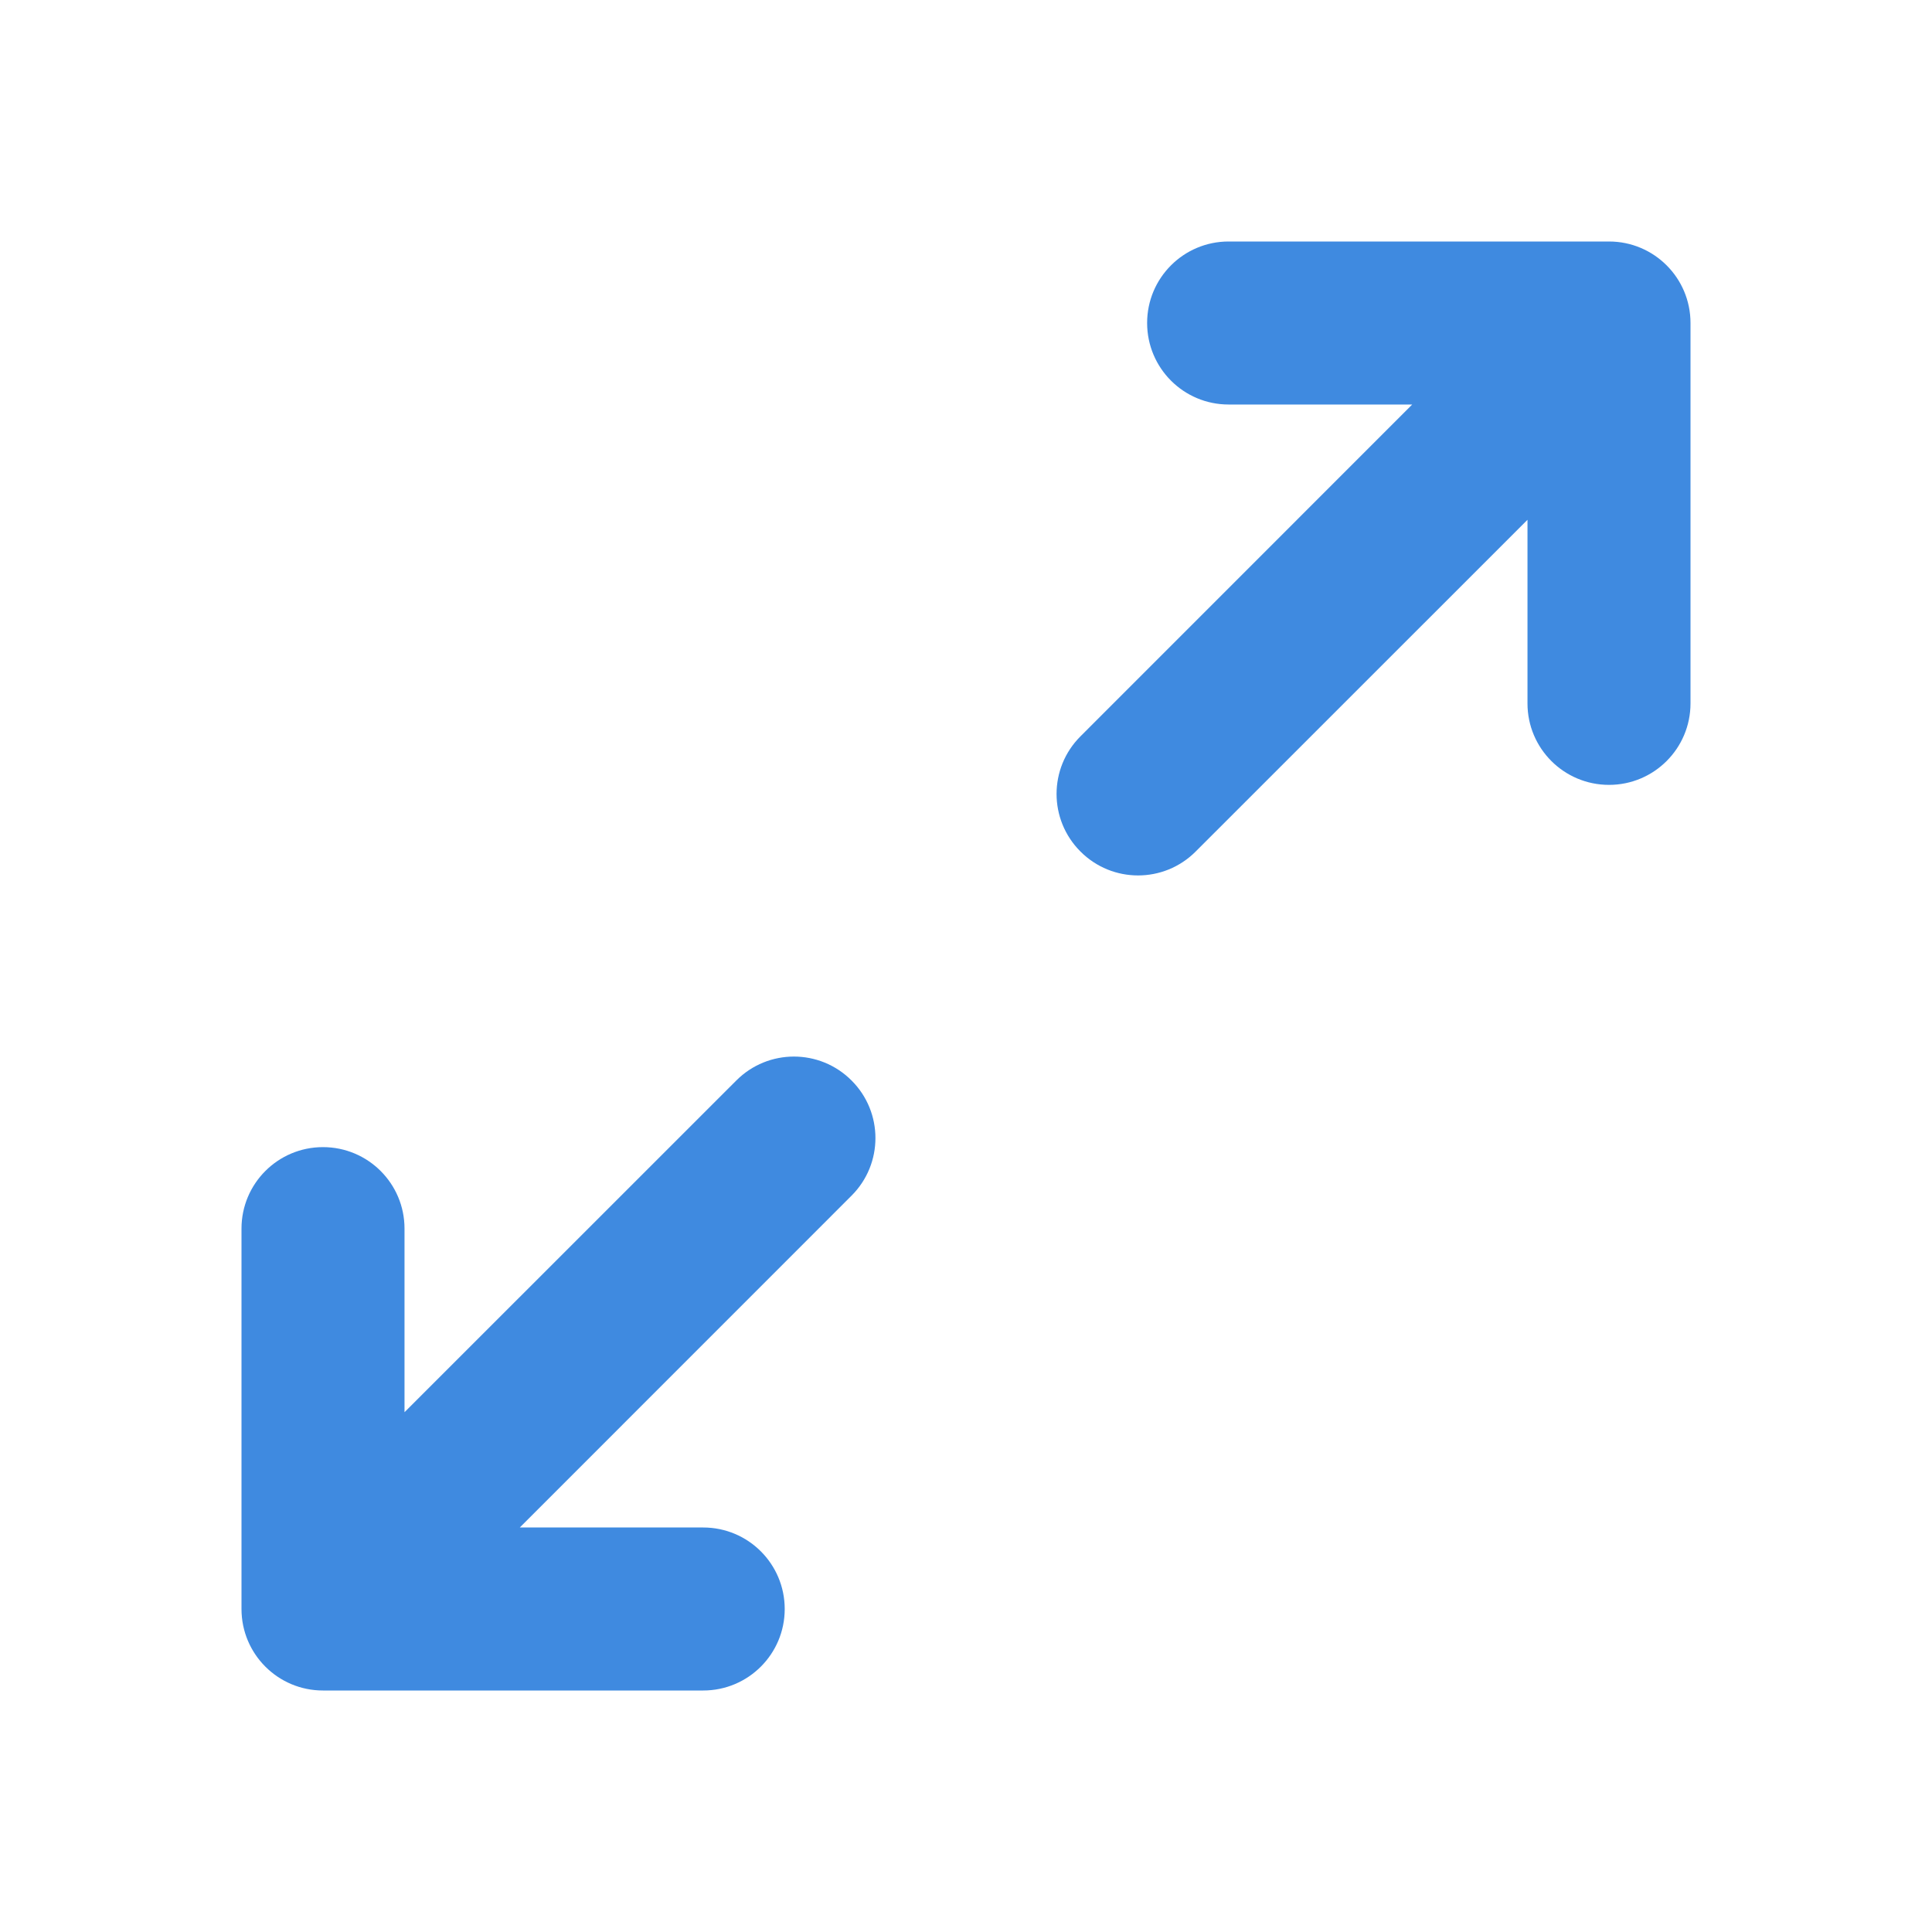 <?xml version="1.0" encoding="UTF-8"?>
<svg width="24px" height="24px" viewBox="0 0 24 24" version="1.1" xmlns="http://www.w3.org/2000/svg" xmlns:xlink="http://www.w3.org/1999/xlink">
    <title>Icons/ic-fullscreen</title>
    <g id="Icons/ic-fullscreen" stroke="none" stroke-width="1" fill="none" fill-rule="evenodd">
        <g>
            <rect id="Rectangle" x="0" y="0" width="24" height="24"></rect>
            <g id="fullscreen_24" transform="translate(3, 3)" fill="#3F8AE0">
                <path d="M7.578,10.422 C7.974,10.817 7.974,11.458 7.578,11.853 L3.457,15.975 L5.735,15.975 C6.295,15.975 6.748,16.428 6.748,16.988 C6.748,17.547 6.295,18 5.735,18 L1.012,18 C0.453,18 -4.82280882e-13,17.547 -4.82280882e-13,16.988 L-4.82280882e-13,12.262 C-4.82280882e-13,11.703 0.453,11.25 1.012,11.25 C1.572,11.25 2.025,11.703 2.025,12.262 L2.025,14.543 L6.147,10.422 C6.542,10.026 7.183,10.026 7.578,10.422 Z M16.988,4.2721382e-13 C17.547,4.2721382e-13 18,0.453 18,1.012 L18,5.738 C18,6.297 17.547,6.75 16.988,6.75 C16.428,6.75 15.975,6.297 15.975,5.738 L15.975,3.457 L11.853,7.578 C11.458,7.974 10.817,7.974 10.422,7.578 C10.026,7.183 10.026,6.542 10.422,6.147 L14.543,2.025 L12.262,2.025 C11.703,2.025 11.25,1.572 11.25,1.012 C11.25,0.453 11.703,4.2721382e-13 12.262,4.2721382e-13 L16.988,4.2721382e-13 Z" id="Combined-Shape"></path>
            </g>
        </g>
    </g>
</svg>